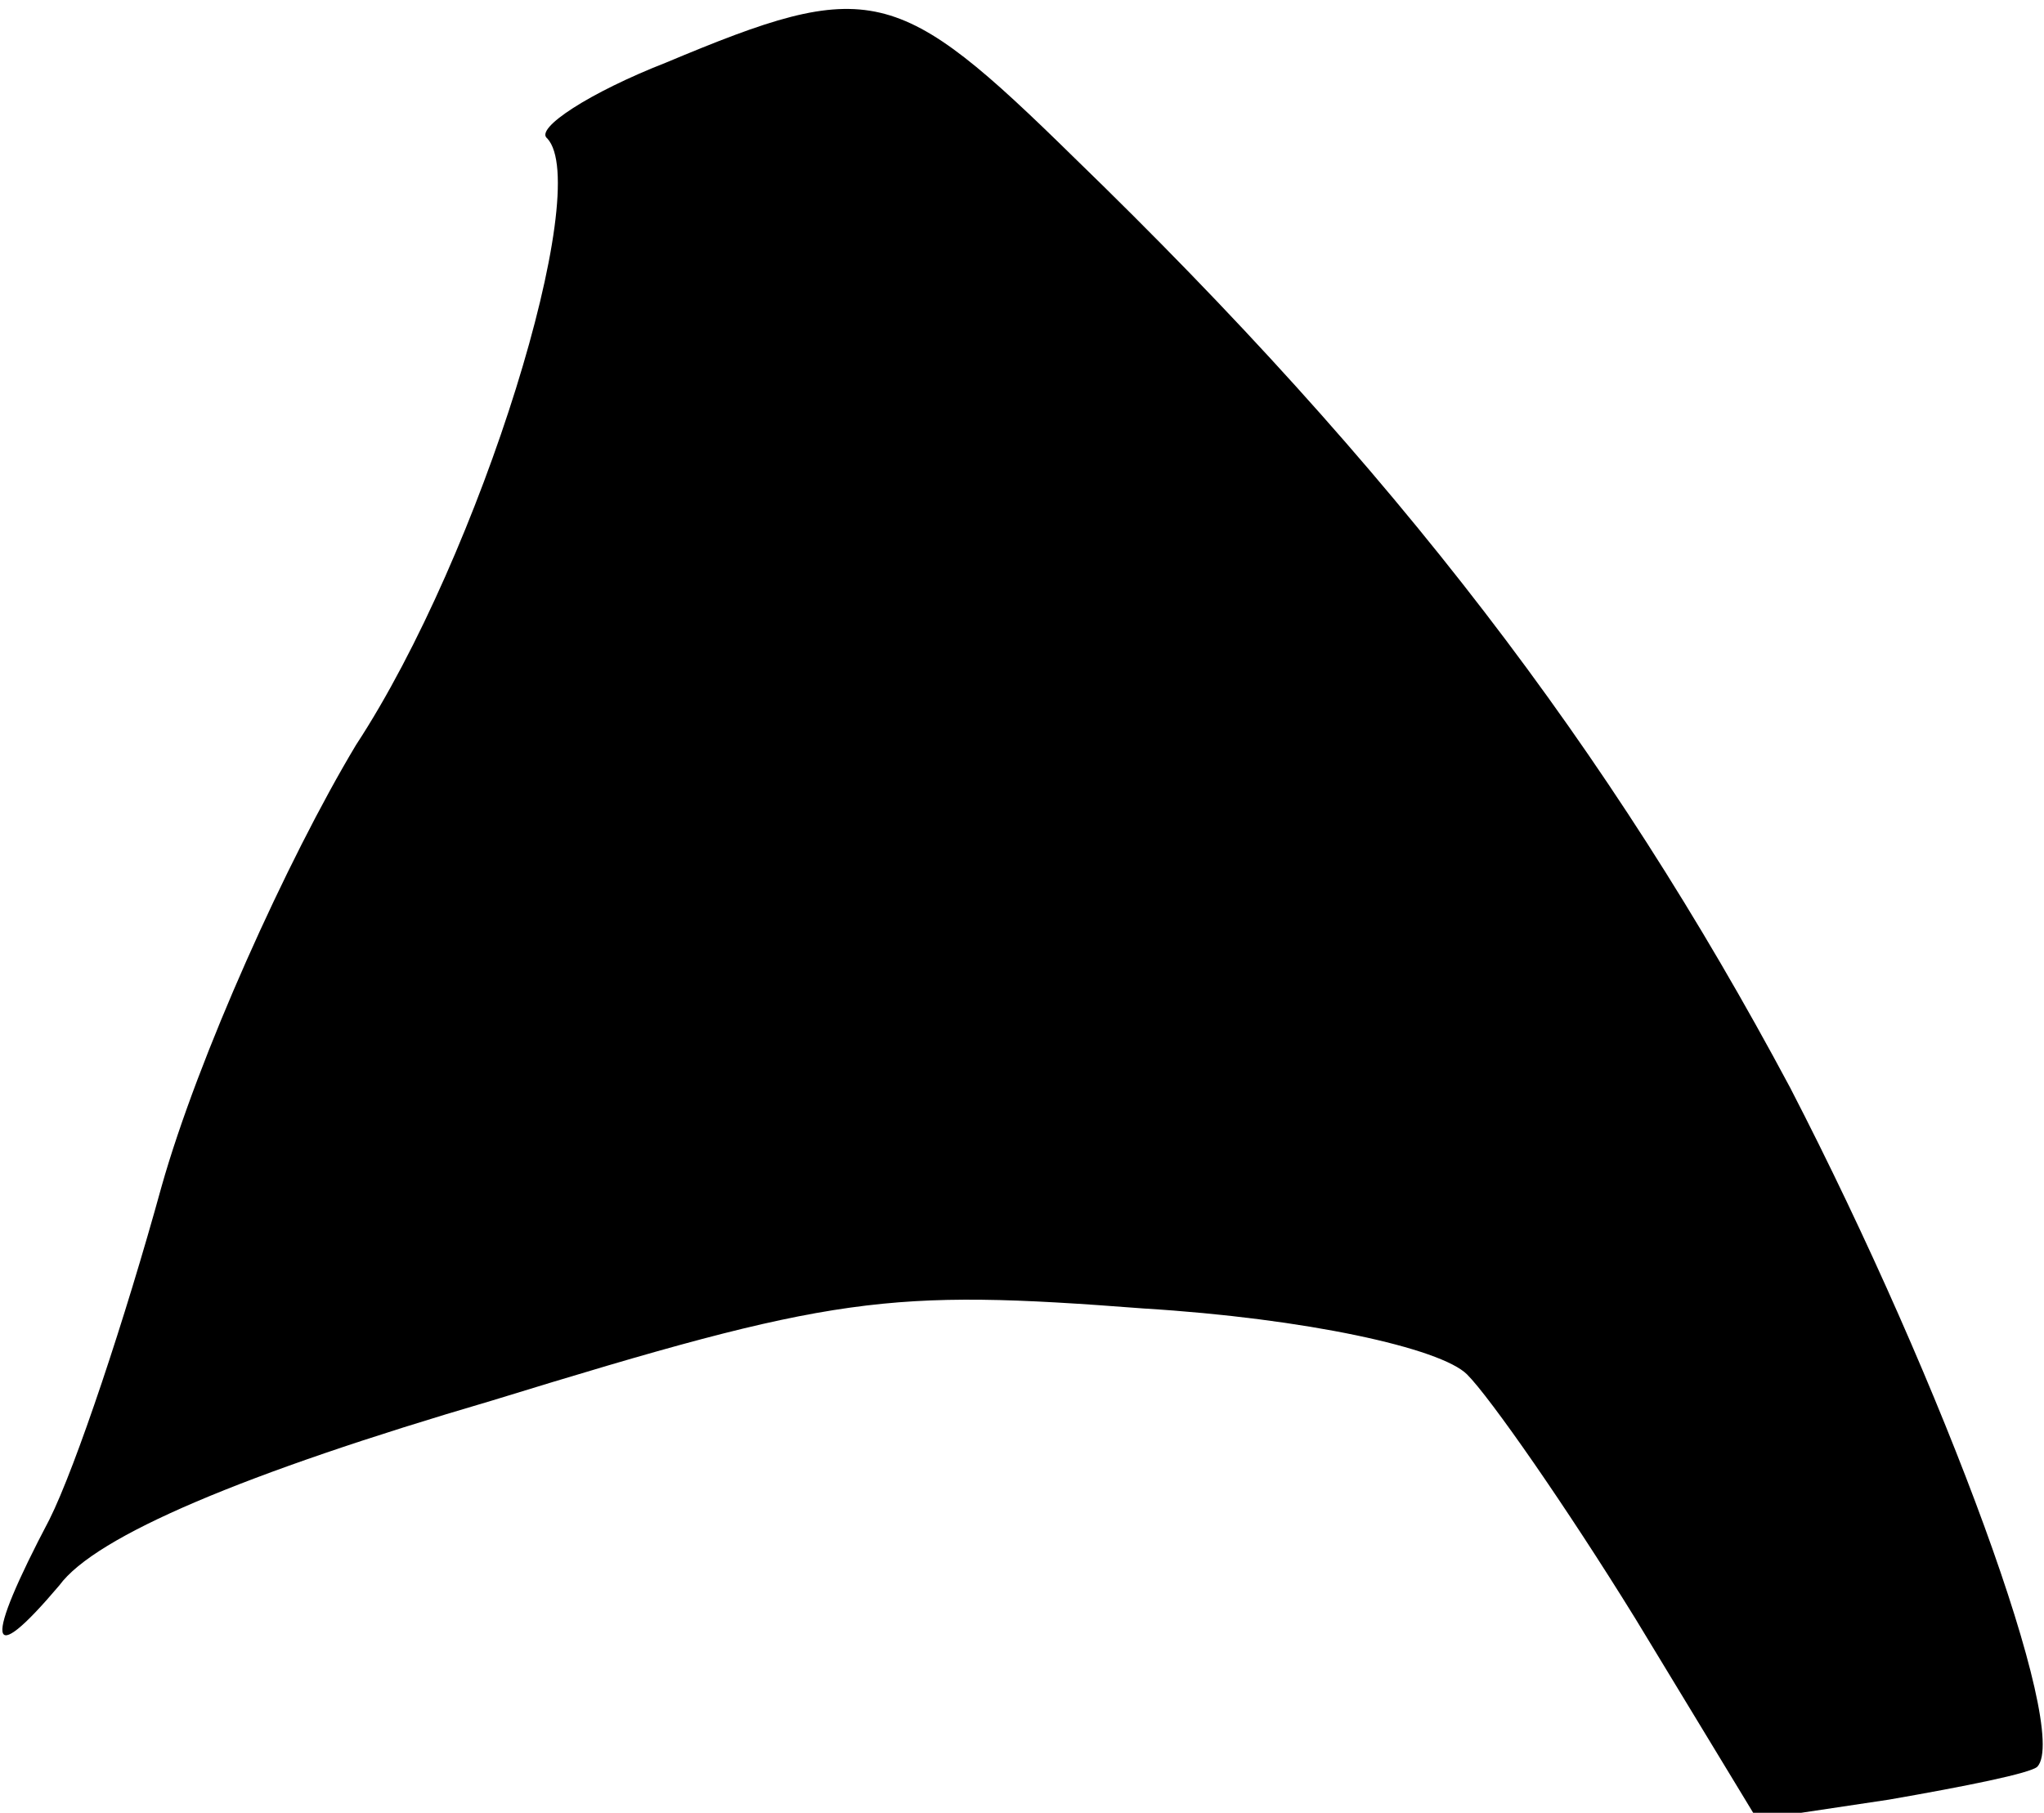 <?xml version="1.0" standalone="no"?>
<!DOCTYPE svg PUBLIC "-//W3C//DTD SVG 20010904//EN"
 "http://www.w3.org/TR/2001/REC-SVG-20010904/DTD/svg10.dtd">
<svg version="1.0" xmlns="http://www.w3.org/2000/svg"
 width="62pt" height="55pt" viewBox="0 0 62 55"
 preserveAspectRatio="xMidYMid meet">
<g transform="translate(0,55) scale(0.1,-0.1)"
fill="#000000" stroke="none">
<path fill="#000000" stroke="none" d="M202 531 c-23 -9 -40 -20 -36 -23 14
-15 -20 -126 -58 -184 -21 -35 -48 -95 -59 -134 -11 -40 -26 -85 -34 -101 -20
-38 -19 -46 3 -20 11 15 56 34 131 56 104 32 120 34 198 28 49 -3 90 -12 98
-20 7 -7 30 -40 51 -74 l37 -61 40 6 c23 4 43 8 45 10 10 11 -28 115 -75 206
-55 103 -120 188 -217 282 -54 53 -62 55 -124 29z"/>
</g>
</svg>
